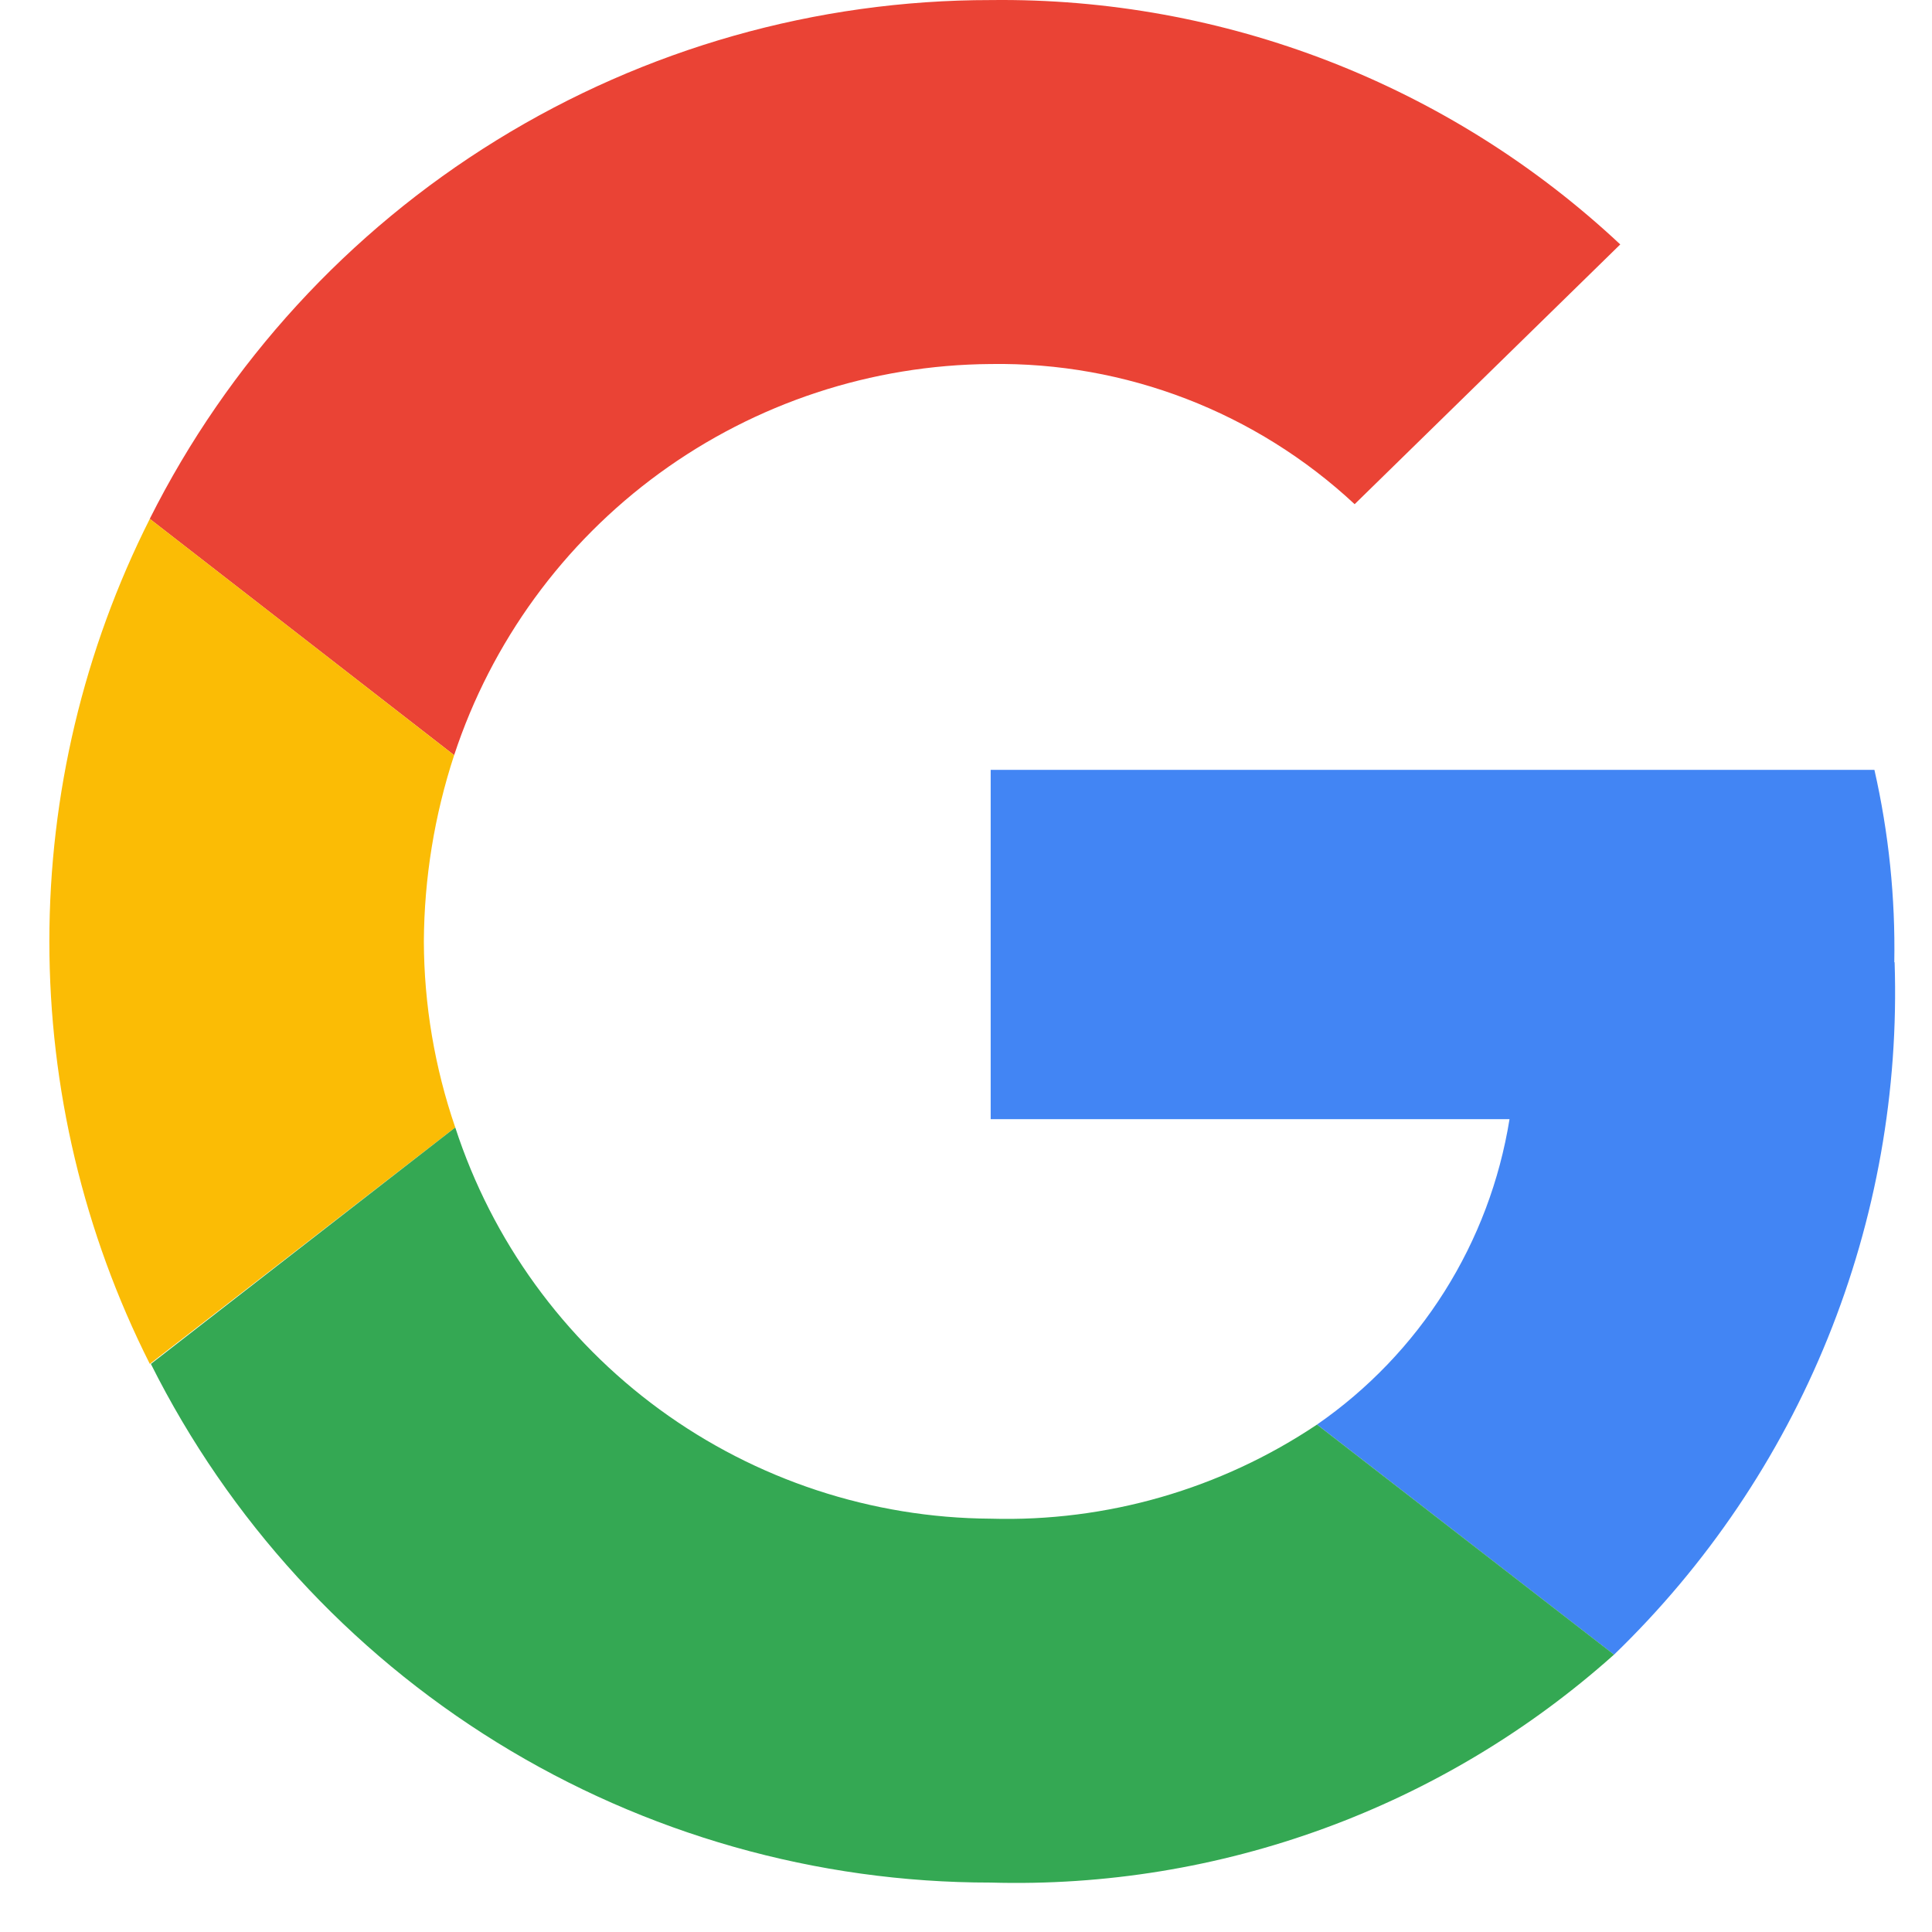 <svg width="31" height="31" viewBox="0 0 31 31" fill="none" xmlns="http://www.w3.org/2000/svg">
<g id="super g">
<path id="Shape" d="M15.896 5.841C18.06 5.807 20.153 6.614 21.736 8.09L25.998 3.922C23.263 1.36 19.643 -0.045 15.896 0.001C13.096 0 10.351 0.779 7.969 2.249C5.586 3.719 3.659 5.823 2.403 8.325L7.287 12.117C7.885 10.301 9.037 8.719 10.581 7.593C12.126 6.467 13.985 5.854 15.896 5.841Z" fill="#EA4335"/>
<path id="Shape_2" d="M30.395 15.44C30.413 14.402 30.306 13.365 30.076 12.353H15.896V17.958H24.221C24.063 18.941 23.708 19.882 23.177 20.724C22.646 21.566 21.95 22.292 21.132 22.858L25.898 26.55C27.383 25.116 28.552 23.386 29.327 21.472C30.102 19.559 30.468 17.504 30.4 15.44H30.395Z" fill="#4285F4"/>
<path id="Shape_3" d="M7.305 18.091C6.975 17.13 6.804 16.121 6.801 15.104C6.807 14.089 6.971 13.081 7.287 12.117L2.404 8.325C1.344 10.428 0.792 12.75 0.792 15.105C0.792 17.46 1.344 19.782 2.404 21.885L7.305 18.091Z" fill="#FBBC05"/>
<path id="Shape_4" d="M15.896 30.207C19.575 30.312 23.154 29.003 25.898 26.549L21.132 22.858C19.586 23.894 17.756 24.422 15.896 24.368C13.987 24.357 12.129 23.744 10.587 22.618C9.045 21.491 7.896 19.907 7.305 18.091L2.421 21.885C3.673 24.386 5.597 26.49 7.977 27.96C10.357 29.43 13.099 30.208 15.896 30.207Z" fill="#34A853"/>
</g>
</svg>
